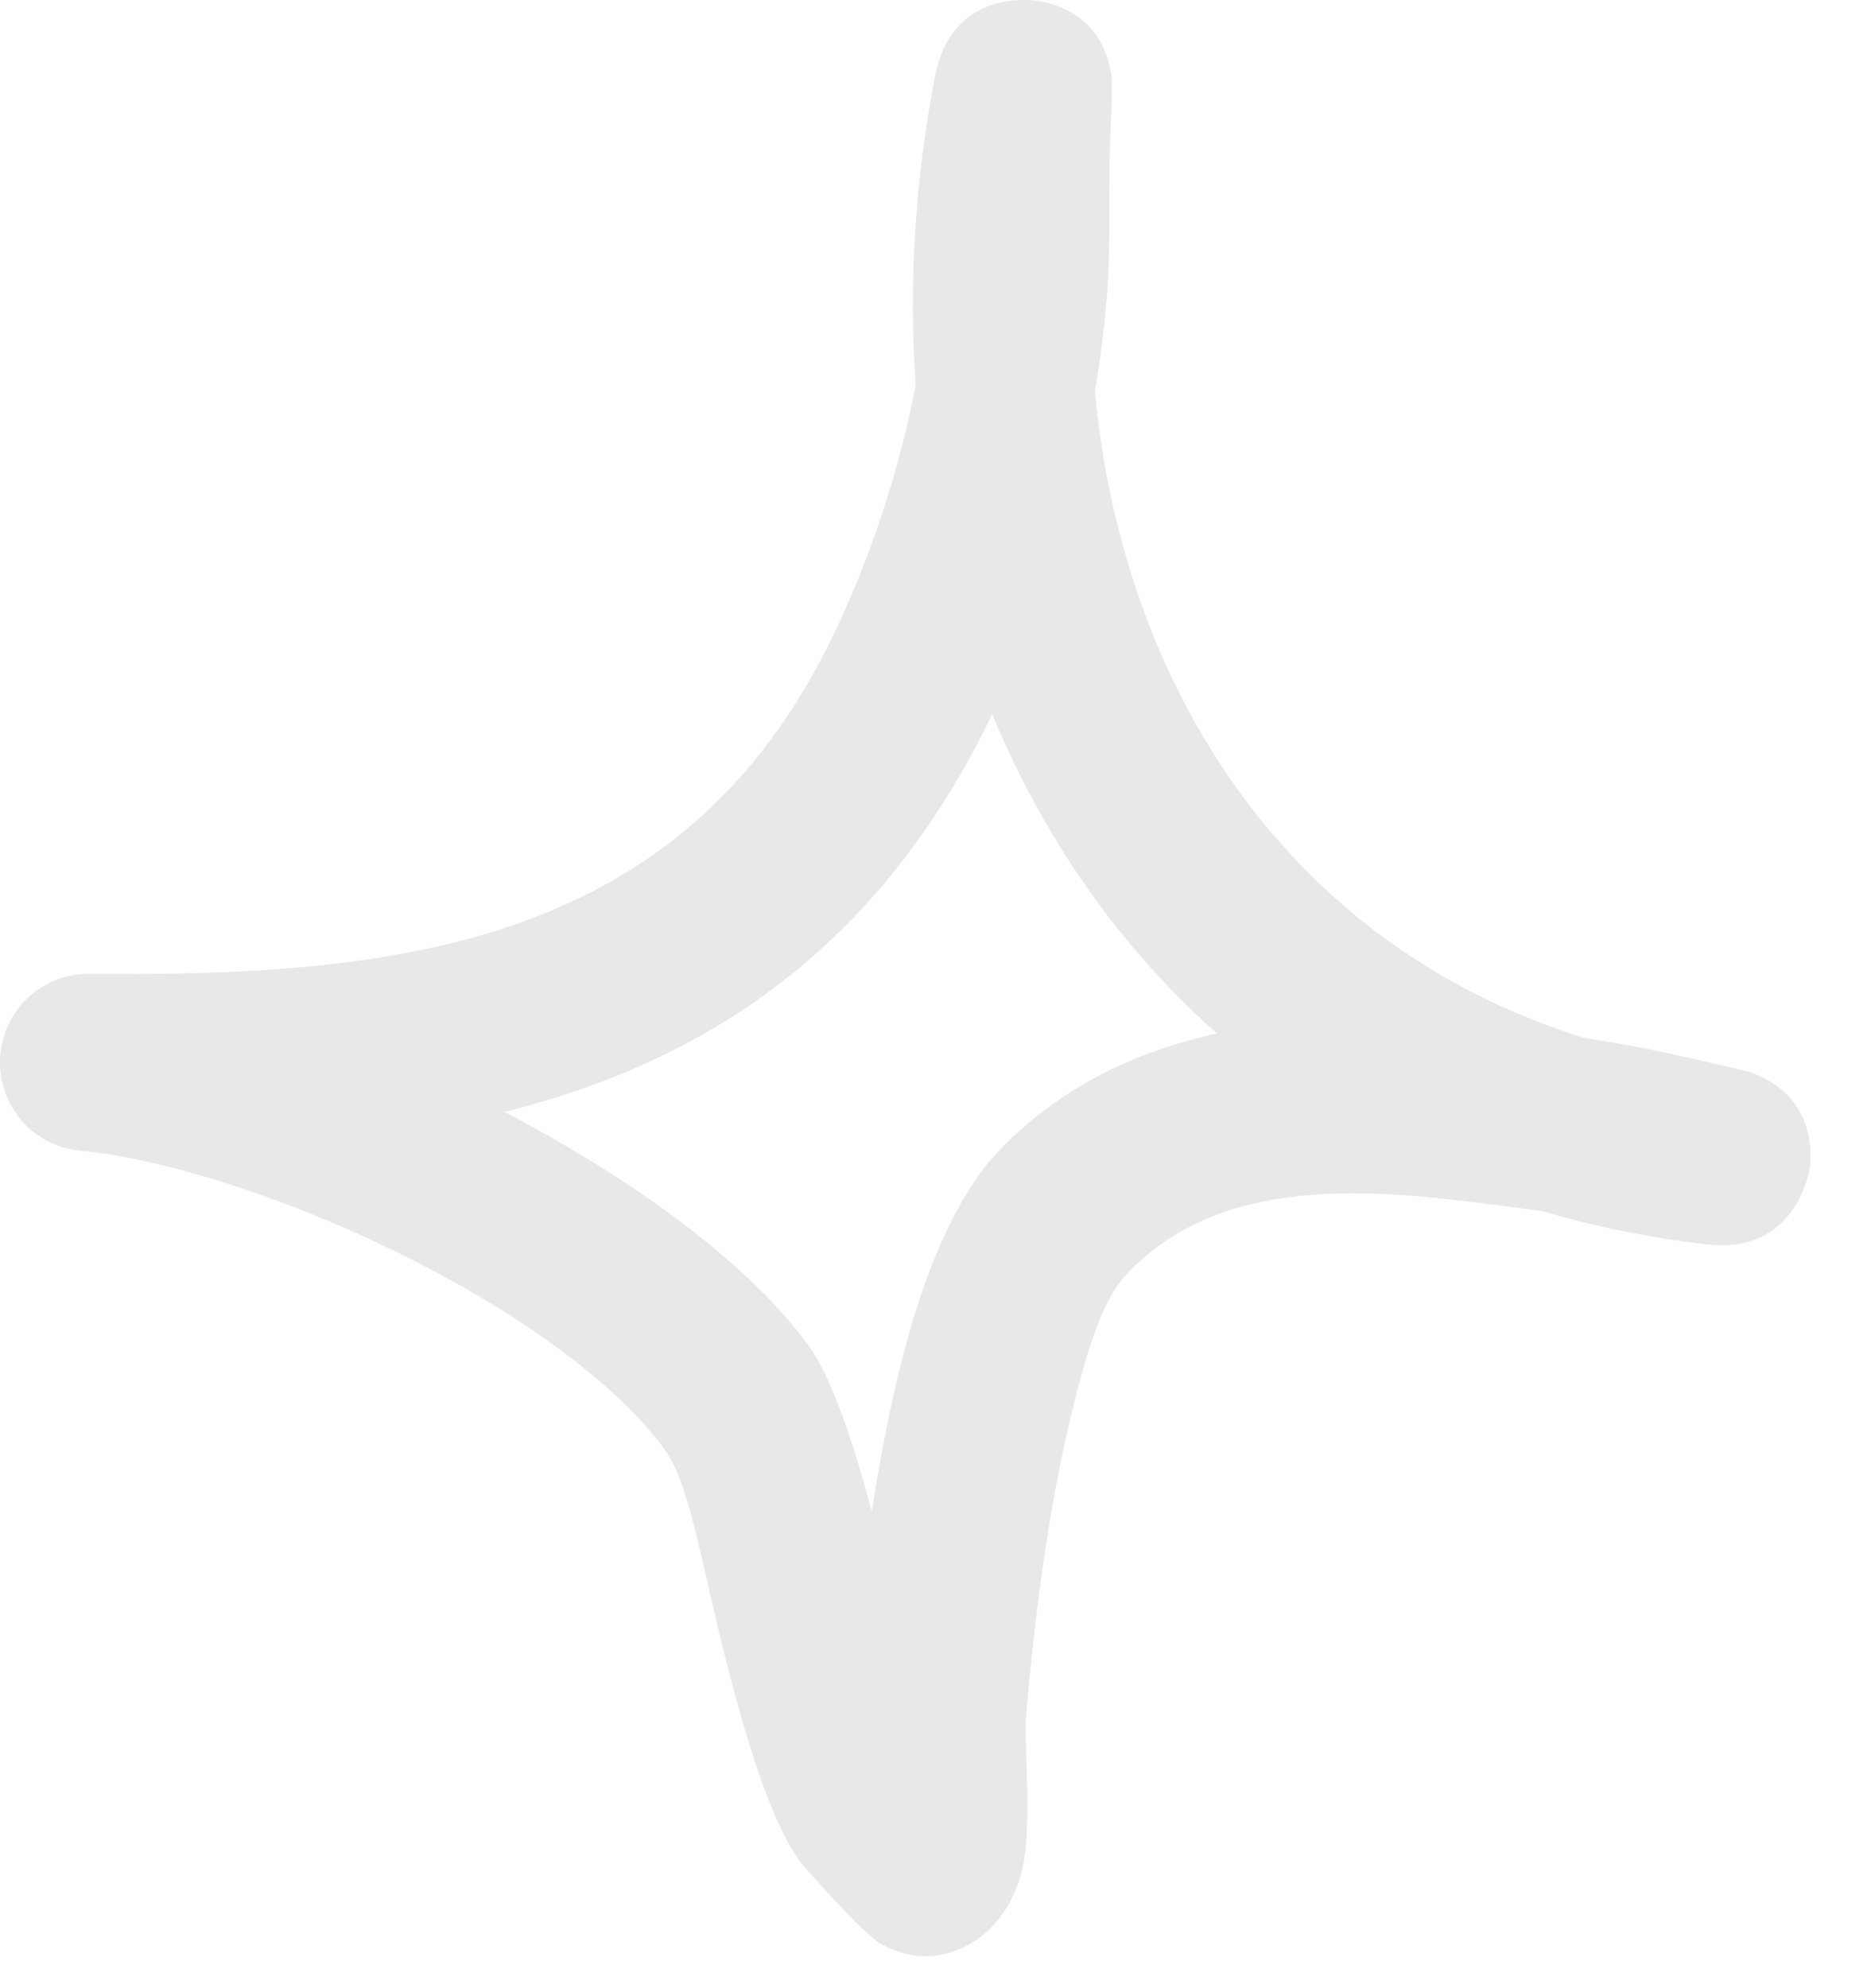 <svg width="16" height="17" viewBox="0 0 16 17" fill="none" xmlns="http://www.w3.org/2000/svg">
<path id="Vector" fill-rule="evenodd" clip-rule="evenodd" d="M9.363 3.349C9.408 3.078 9.443 2.811 9.465 2.544C9.498 2.143 9.478 1.74 9.489 1.339C9.495 1.169 9.515 0.726 9.507 0.662C9.432 0.106 8.984 0.021 8.853 0.006C8.789 -0.003 8.138 -0.076 7.997 0.647C7.825 1.53 7.77 2.42 7.831 3.291C7.688 4.032 7.445 4.769 7.123 5.437C5.844 8.093 3.406 8.351 0.765 8.327C0.359 8.321 0.022 8.64 0.001 9.044C-0.021 9.45 0.282 9.802 0.686 9.839C2.162 9.982 4.782 11.165 5.687 12.398C5.877 12.656 5.987 13.278 6.133 13.889C6.336 14.736 6.578 15.573 6.849 15.925C6.89 15.98 7.384 16.539 7.532 16.621C7.886 16.815 8.17 16.703 8.331 16.599C8.493 16.496 8.675 16.293 8.748 15.956C8.824 15.604 8.76 14.881 8.771 14.726C8.815 14.165 8.927 13.063 9.156 12.116C9.28 11.606 9.411 11.135 9.629 10.901C10.436 10.036 11.726 10.164 12.813 10.306C12.938 10.322 13.062 10.34 13.187 10.355C13.629 10.486 14.099 10.583 14.595 10.64C15.345 10.728 15.468 10.039 15.475 9.994C15.489 9.894 15.54 9.378 14.976 9.171C14.914 9.15 14.459 9.05 14.284 9.01C14.04 8.956 13.793 8.913 13.546 8.874C10.987 8.078 9.597 5.844 9.363 3.349ZM8.485 6.108C7.519 8.106 6.053 9.071 4.315 9.508H4.315C5.4 10.076 6.387 10.786 6.91 11.499C7.109 11.77 7.291 12.313 7.455 12.923C7.544 12.355 7.664 11.751 7.823 11.235C8.004 10.646 8.247 10.158 8.518 9.866C9.042 9.305 9.7 8.992 10.407 8.837C9.56 8.087 8.919 7.152 8.485 6.108Z" fill="#8D8D8D" fill-opacity="0.2"/>
</svg>
